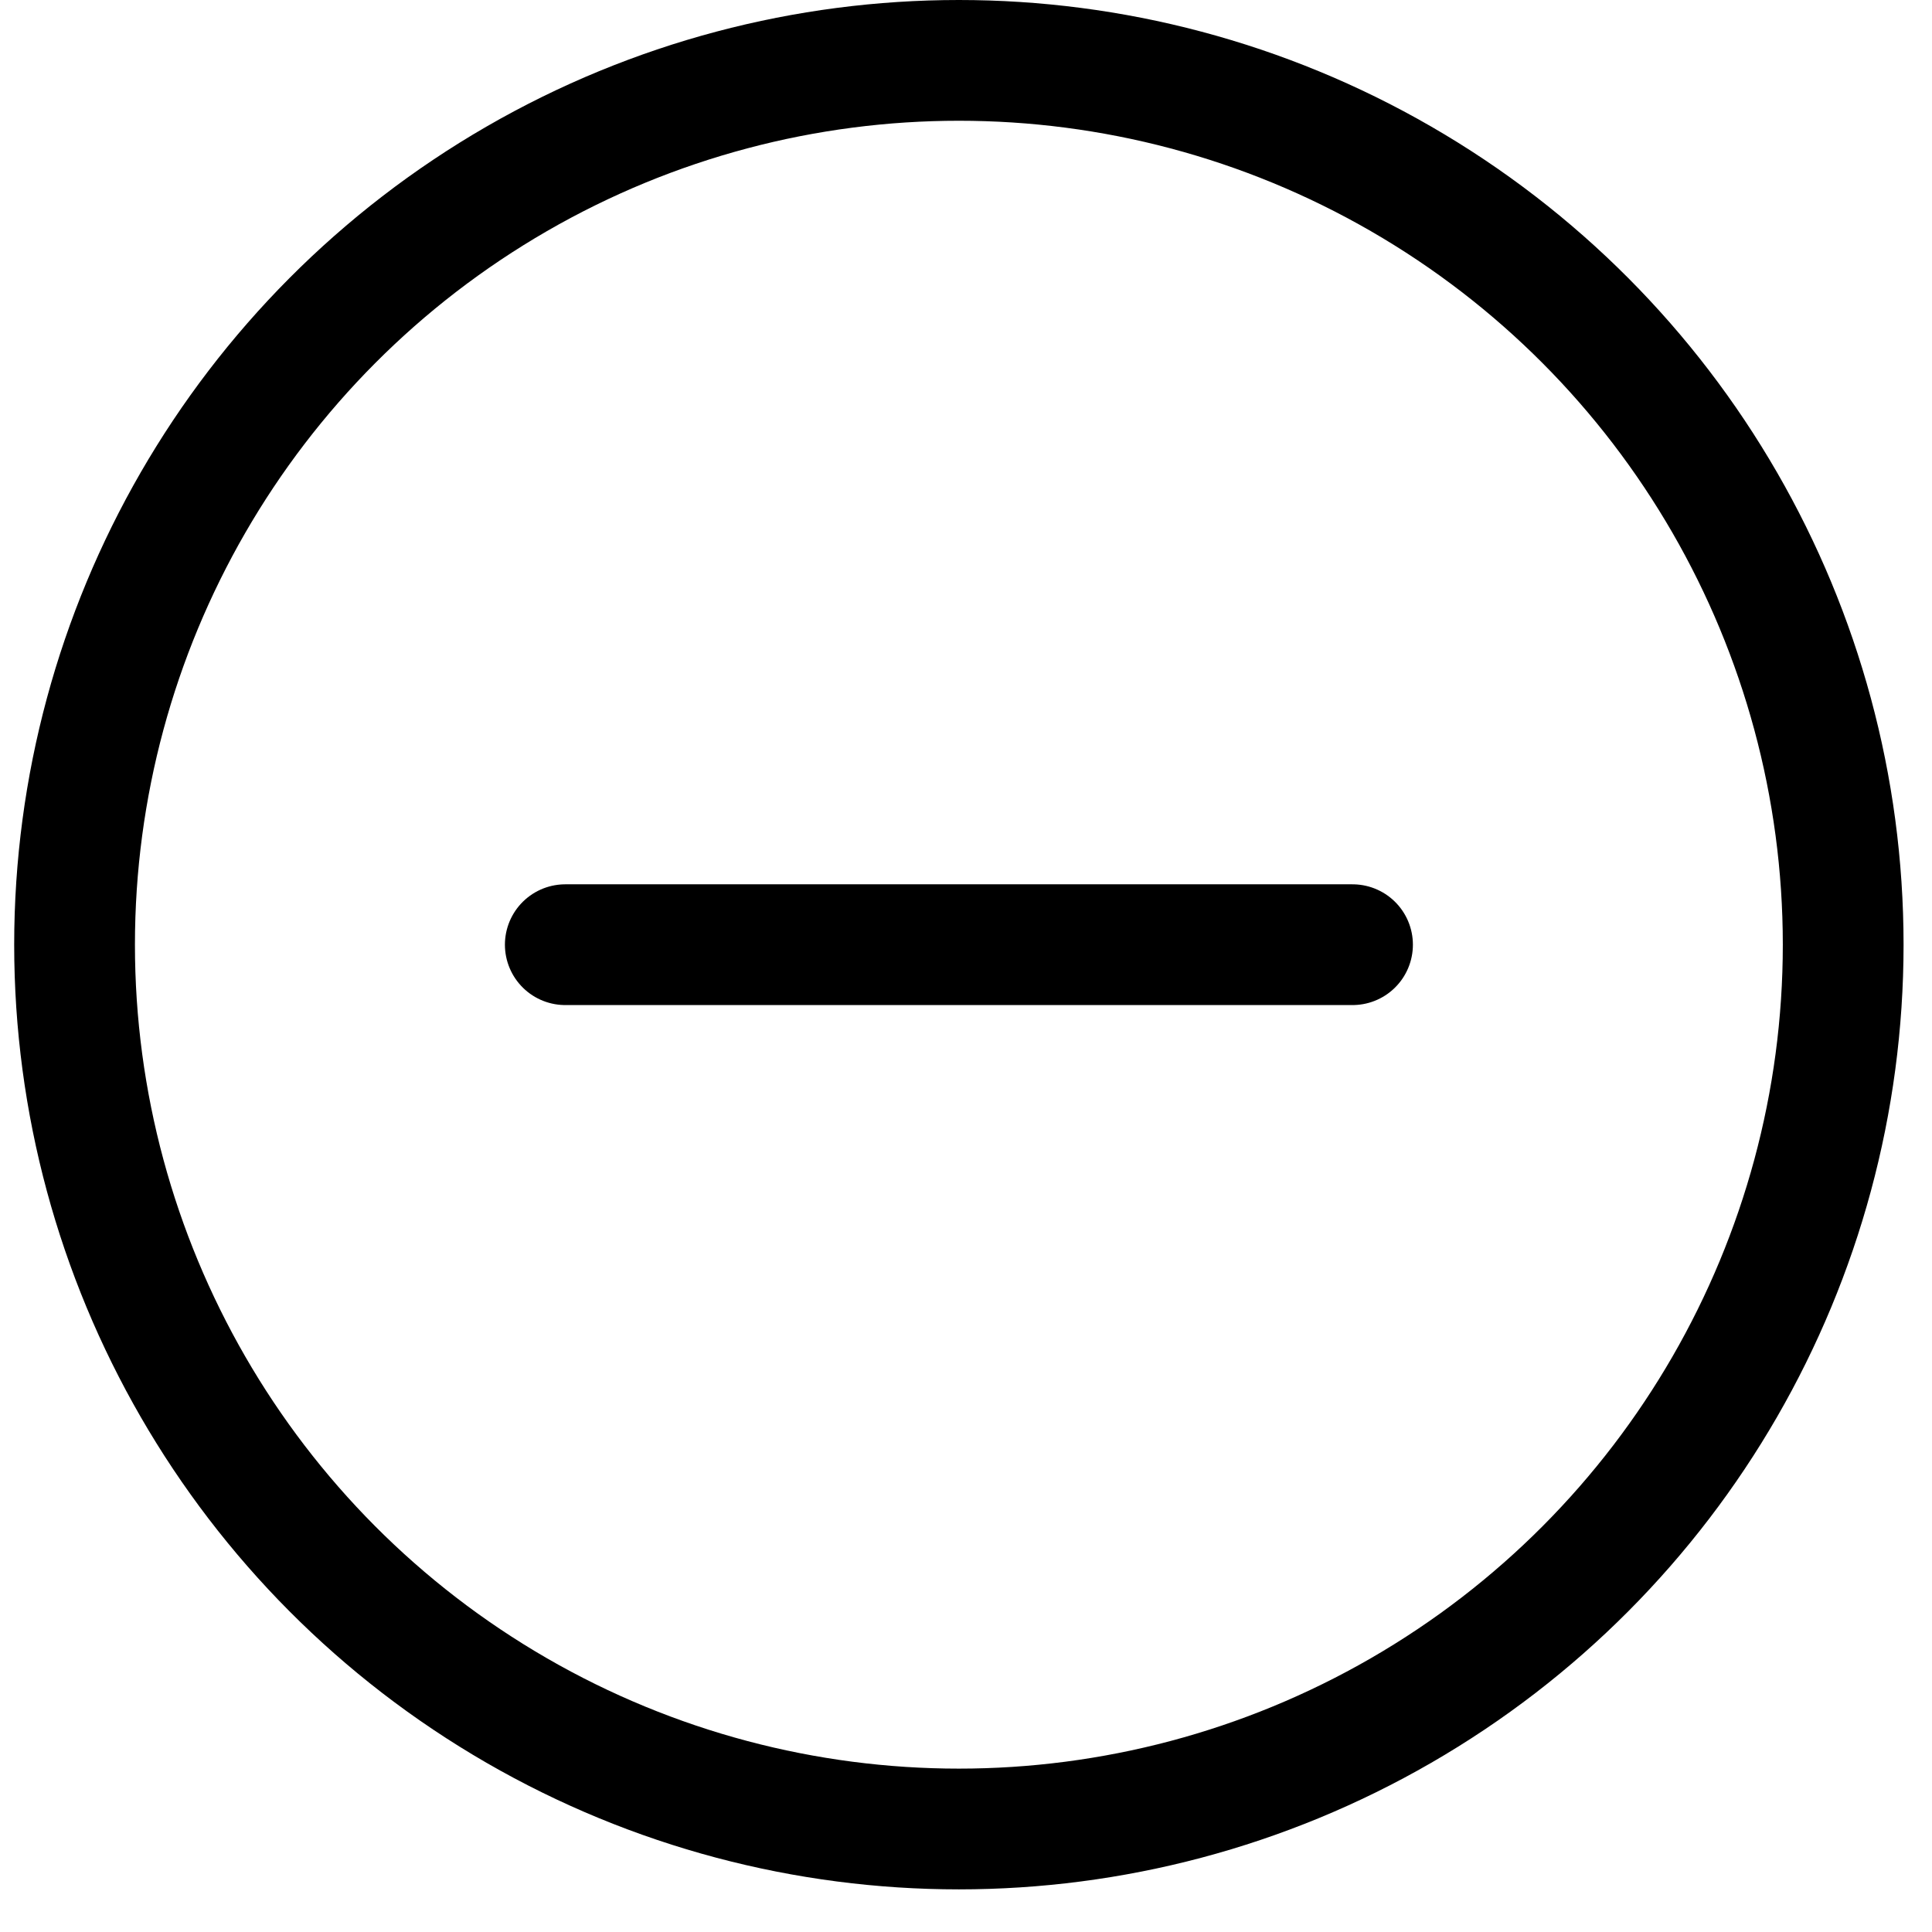 <svg width="32" height="32" viewBox="0 0 32 32" fill="none" xmlns="http://www.w3.org/2000/svg">
<circle cx="15.882" cy="15.647" r="14.647" stroke="currentColor" stroke-width="2"/>
<path d="M22.402 15.647H9.363" stroke="currentColor" stroke-width="2" stroke-linecap="round"/>
</svg>
